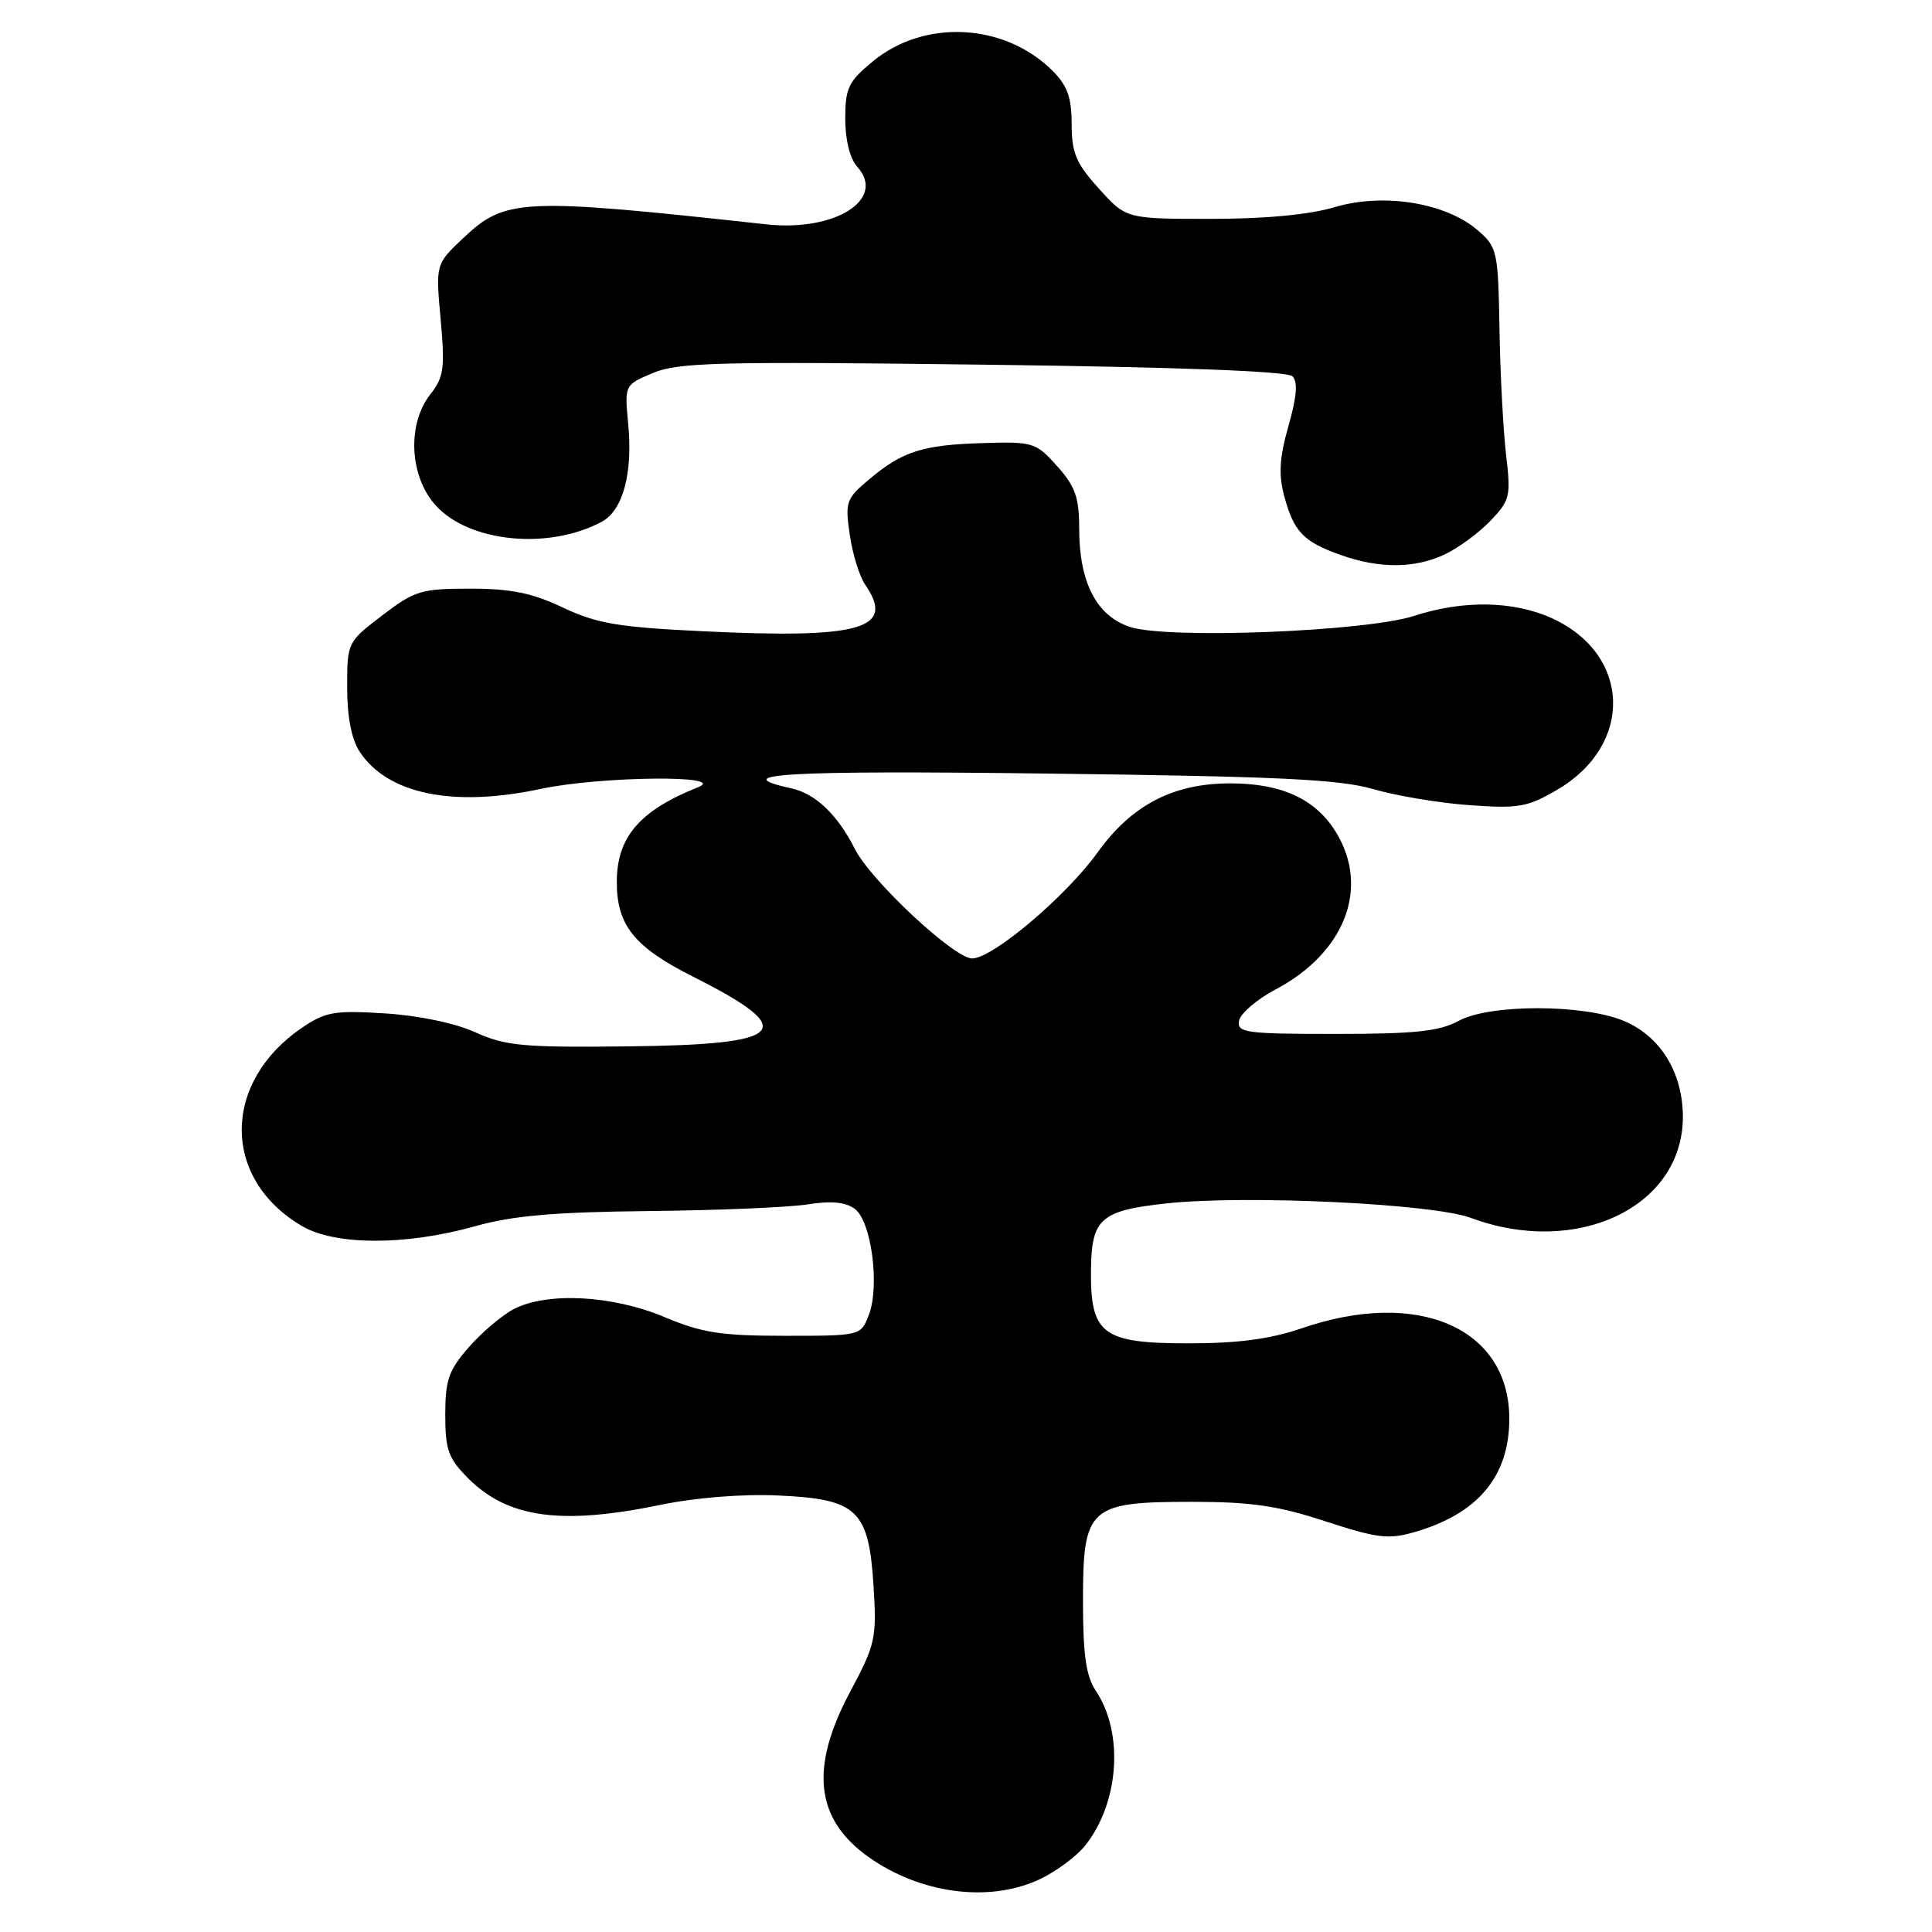 <?xml version="1.0" encoding="UTF-8" standalone="no"?>
<!DOCTYPE svg PUBLIC "-//W3C//DTD SVG 1.1//EN" "http://www.w3.org/Graphics/SVG/1.1/DTD/svg11.dtd" >
<svg xmlns="http://www.w3.org/2000/svg" xmlns:xlink="http://www.w3.org/1999/xlink" version="1.1" viewBox="0 0 256 256">
 <g >
 <path fill="currentColor"
d=" M 137.58 249.10 C 139.82 248.08 142.63 246.01 143.83 244.50 C 148.32 238.78 148.93 229.60 145.18 224.00 C 143.91 222.11 143.50 219.24 143.50 212.16 C 143.50 199.69 144.26 199.00 157.98 199.00 C 165.77 199.00 169.34 199.52 175.62 201.58 C 182.54 203.84 183.99 204.01 187.50 202.99 C 195.86 200.56 199.99 195.60 199.99 188.00 C 199.99 175.97 187.91 170.70 172.50 176.00 C 168.33 177.43 164.08 178.00 157.50 178.00 C 146.06 178.00 144.47 176.81 144.56 168.27 C 144.62 161.46 145.85 160.39 154.65 159.45 C 165.18 158.32 189.85 159.50 194.88 161.37 C 208.95 166.61 222.98 159.94 222.99 148.00 C 222.99 142.17 220.04 137.34 215.23 135.30 C 209.92 133.04 197.42 133.02 193.30 135.26 C 190.72 136.66 187.55 137.00 176.98 137.00 C 165.02 137.00 163.88 136.84 164.18 135.25 C 164.36 134.29 166.53 132.43 169.00 131.12 C 178.21 126.25 181.53 117.66 177.04 110.30 C 174.35 105.89 169.85 103.80 163.01 103.80 C 155.46 103.80 149.96 106.66 145.46 112.92 C 141.26 118.77 131.53 127.00 128.81 127.00 C 126.44 127.00 115.39 116.69 113.28 112.50 C 110.99 107.97 108.07 105.17 104.89 104.47 C 96.06 102.54 104.00 102.07 138.70 102.50 C 169.41 102.88 177.53 103.26 182.00 104.57 C 185.03 105.45 190.75 106.41 194.73 106.69 C 201.21 107.16 202.41 106.95 206.35 104.64 C 216.52 98.68 216.13 86.69 205.62 81.91 C 200.54 79.61 193.88 79.49 187.41 81.60 C 180.96 83.69 154.72 84.72 149.72 83.07 C 145.31 81.62 143.00 77.17 143.00 70.11 C 143.00 65.91 142.49 64.47 140.08 61.77 C 137.27 58.62 136.90 58.51 130.26 58.71 C 122.24 58.95 119.59 59.79 115.15 63.53 C 112.11 66.09 111.96 66.52 112.60 70.87 C 112.97 73.42 113.89 76.39 114.64 77.47 C 118.69 83.34 114.13 84.65 93.24 83.65 C 81.90 83.11 79.10 82.63 74.60 80.51 C 70.52 78.57 67.70 78.00 62.30 78.00 C 55.81 78.00 54.94 78.26 50.64 81.55 C 46.03 85.07 46.00 85.13 46.00 91.08 C 46.00 94.96 46.58 97.96 47.65 99.59 C 51.35 105.23 60.03 107.02 71.67 104.53 C 79.57 102.85 96.63 102.67 92.50 104.31 C 84.74 107.41 81.73 110.92 81.73 116.89 C 81.73 122.61 84.05 125.50 91.83 129.41 C 106.06 136.58 104.35 138.42 83.21 138.65 C 69.32 138.81 66.98 138.59 63.00 136.79 C 60.31 135.57 55.48 134.56 51.00 134.28 C 44.32 133.86 43.12 134.07 40.02 136.18 C 29.38 143.43 29.37 156.20 40.00 162.45 C 44.43 165.05 53.78 165.06 63.00 162.47 C 67.93 161.08 73.48 160.60 86.00 160.47 C 95.08 160.38 104.53 159.98 107.00 159.59 C 110.13 159.09 112.04 159.27 113.27 160.19 C 115.47 161.82 116.60 170.42 115.12 174.25 C 114.05 177.00 114.04 177.00 103.99 177.00 C 95.52 177.00 93.01 176.61 88.00 174.50 C 81.18 171.63 72.50 171.17 68.10 173.45 C 66.56 174.25 63.88 176.51 62.15 178.48 C 59.45 181.56 59.00 182.84 59.00 187.46 C 59.00 192.13 59.41 193.25 62.04 195.89 C 67.30 201.15 74.36 202.12 87.52 199.40 C 92.17 198.44 98.39 197.94 103.11 198.16 C 113.61 198.63 115.12 200.06 115.75 210.17 C 116.18 217.09 116.01 217.88 112.60 224.26 C 107.28 234.27 108.04 241.05 115.07 246.05 C 121.88 250.90 130.92 252.13 137.58 249.10 Z  M 191.46 73.45 C 193.25 72.60 195.96 70.61 197.49 69.01 C 200.08 66.31 200.21 65.75 199.57 60.31 C 199.19 57.11 198.79 49.63 198.69 43.67 C 198.51 33.23 198.40 32.75 195.79 30.50 C 191.57 26.86 183.32 25.53 176.88 27.44 C 173.50 28.45 167.67 29.00 160.43 29.00 C 149.23 29.00 149.23 29.00 145.62 25.00 C 142.58 21.64 142.00 20.27 142.00 16.45 C 142.00 12.93 141.43 11.34 139.49 9.40 C 133.14 3.05 122.52 2.48 115.67 8.12 C 112.41 10.80 112.00 11.67 112.00 15.74 C 112.00 18.54 112.62 21.03 113.59 22.10 C 117.48 26.40 110.66 30.72 101.57 29.73 C 69.04 26.17 66.98 26.27 61.39 31.54 C 57.72 35.00 57.72 35.00 58.39 42.33 C 58.97 48.78 58.81 49.97 57.03 52.24 C 53.91 56.20 54.25 63.15 57.75 66.99 C 62.19 71.87 72.71 72.90 79.73 69.14 C 82.54 67.64 83.87 62.72 83.24 56.18 C 82.75 51.00 82.75 51.00 86.55 49.41 C 89.89 48.02 95.30 47.88 130.29 48.32 C 156.10 48.64 170.58 49.18 171.26 49.86 C 171.99 50.59 171.83 52.59 170.73 56.44 C 169.53 60.66 169.40 62.87 170.17 65.74 C 171.43 70.44 172.70 71.78 177.60 73.52 C 182.77 75.37 187.48 75.34 191.46 73.45 Z "/>
</g>
</svg>